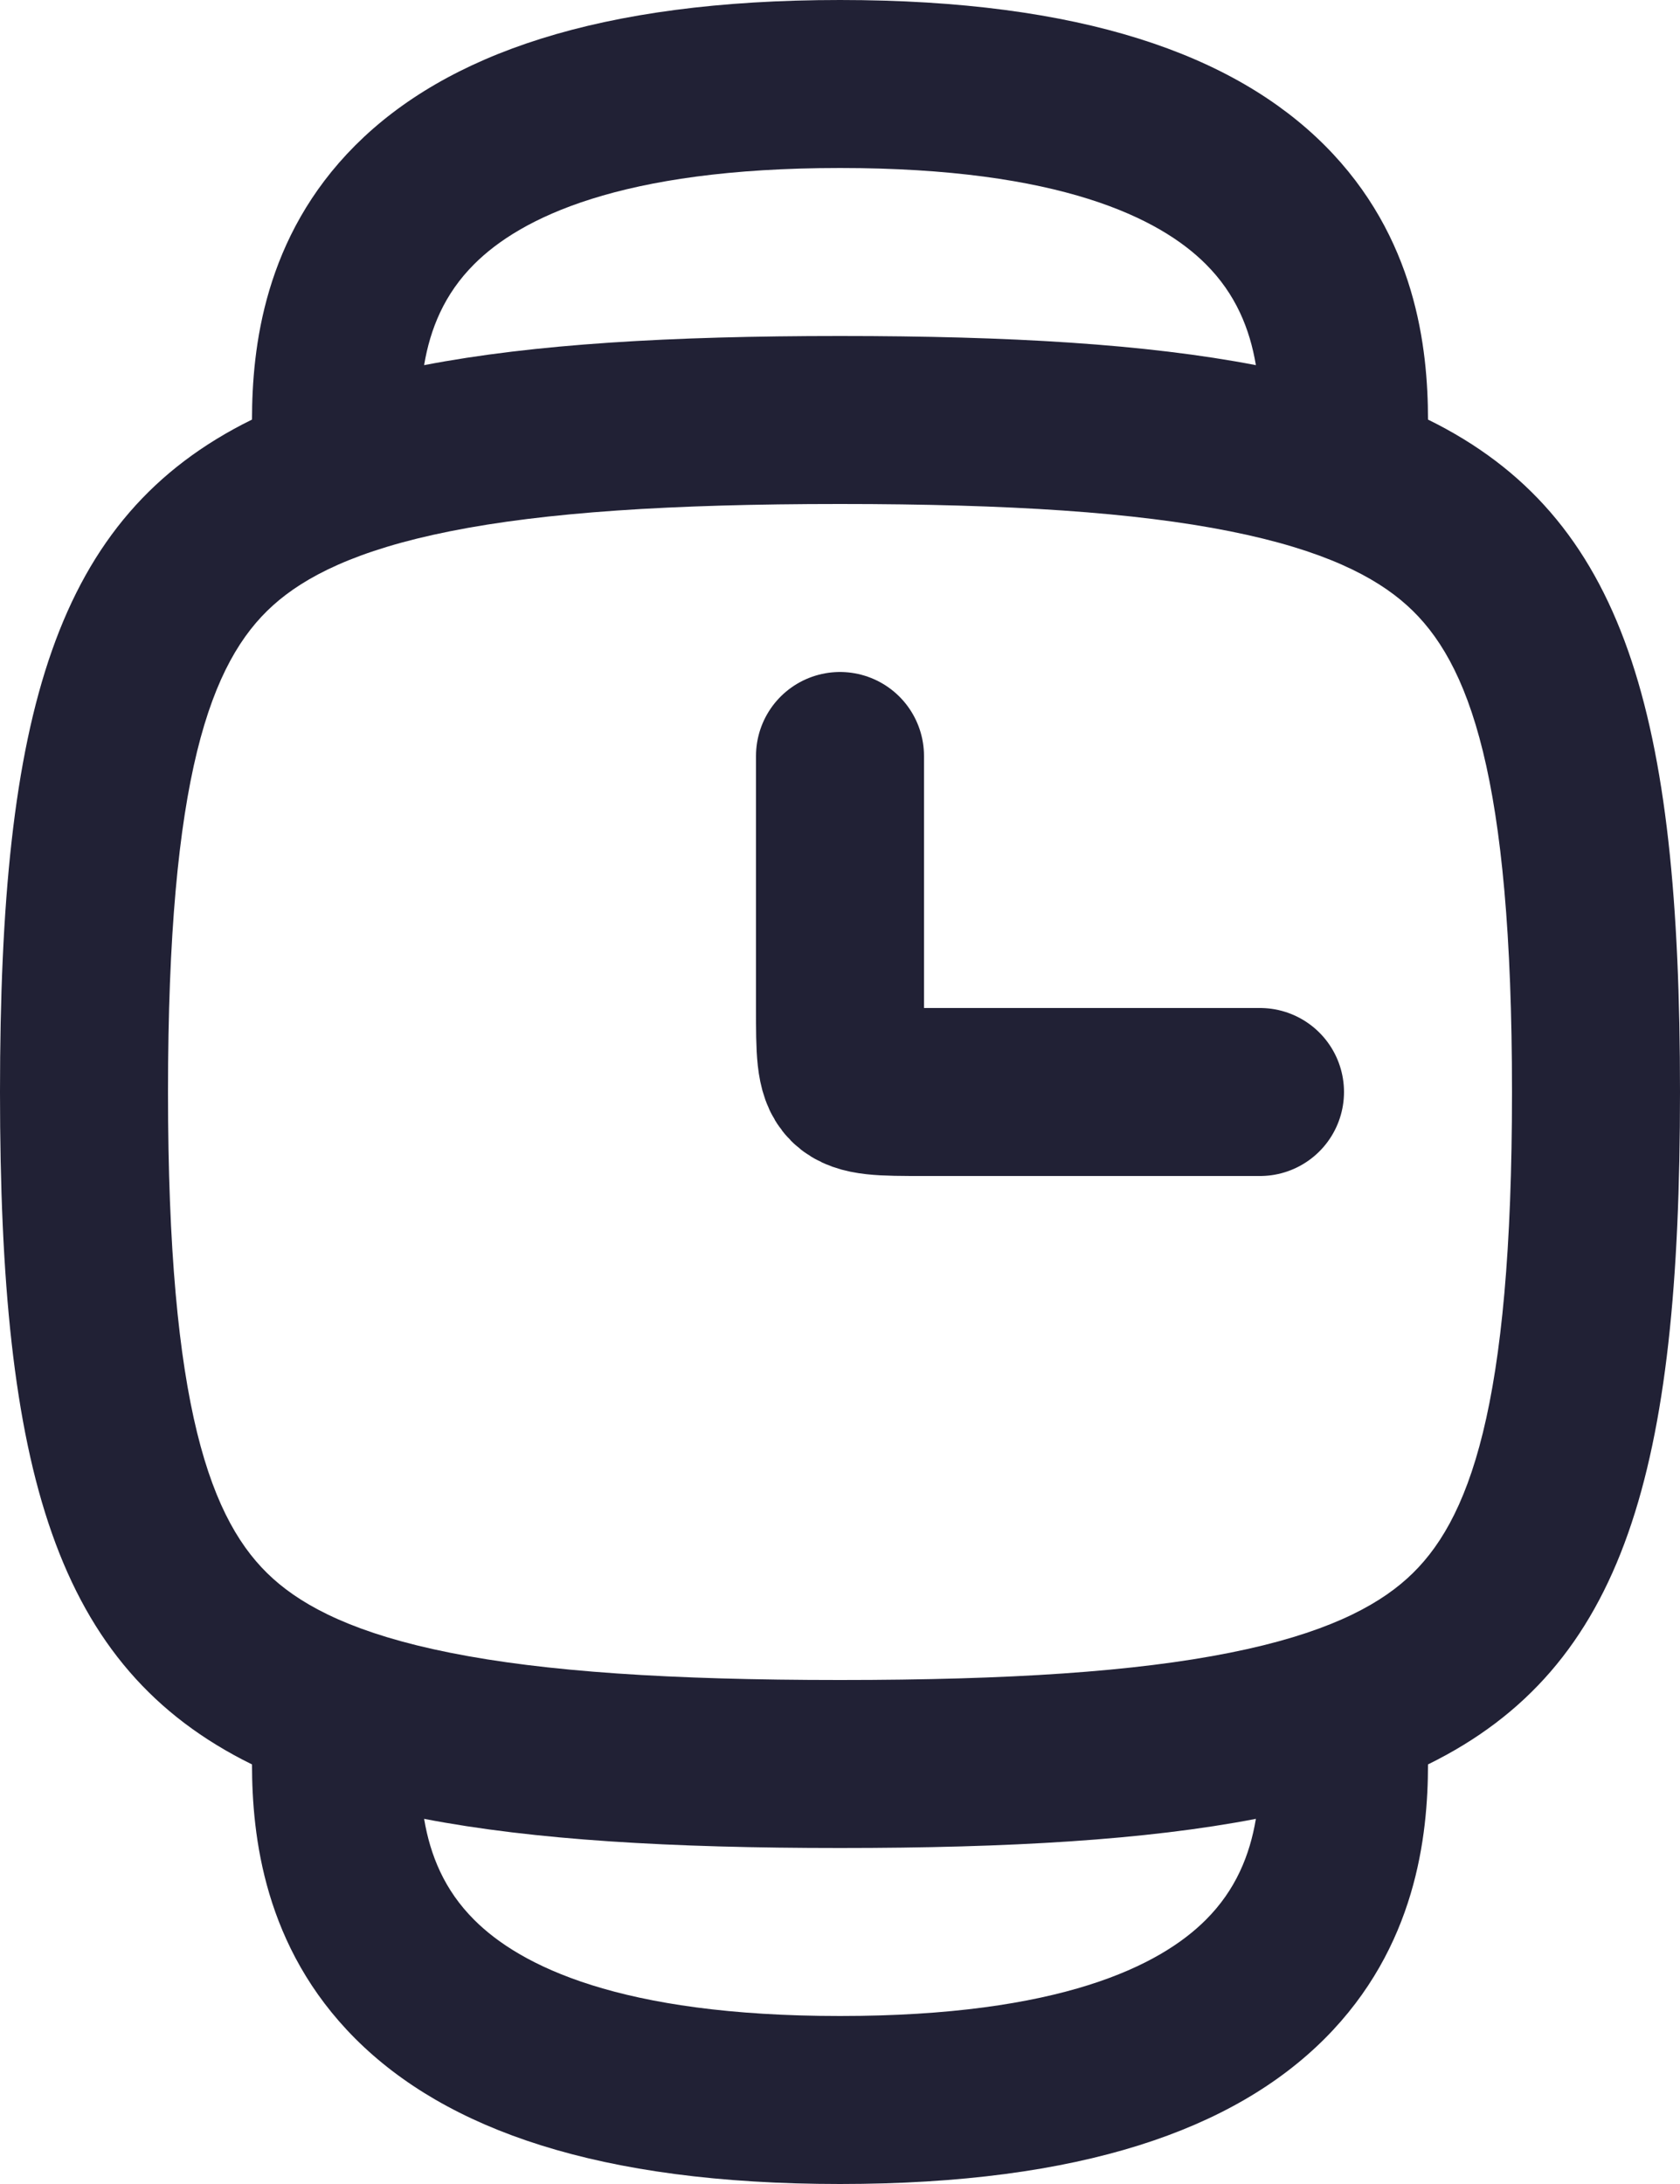 <svg width="20" height="26" viewBox="0 0 20 26" fill="none" xmlns="http://www.w3.org/2000/svg">
<path fill-rule="evenodd" clip-rule="evenodd" d="M5.645 3.145C5.289 3.5 5.121 3.916 5.049 4.347C6.358 4.095 7.985 4 10 4C12.015 4 13.642 4.095 14.951 4.347C14.879 3.916 14.711 3.5 14.355 3.145C13.811 2.6 12.625 2 10 2C7.375 2 6.189 2.6 5.645 3.145ZM4.23 1.73C3.141 2.82 3.001 4.146 3 4.995C0.65 6.15 0 8.503 0 13C0 17.497 0.65 19.85 3 21.005C3.001 21.854 3.141 23.18 4.23 24.27C5.311 25.35 7.125 26 10 26C12.875 26 14.689 25.35 15.77 24.27C16.859 23.18 16.999 21.854 17 21.005C19.35 19.85 20 17.497 20 13C20 8.503 19.35 6.15 17 4.995C16.999 4.146 16.859 2.82 15.77 1.73C14.689 0.65 12.875 0 10 0C7.125 0 5.311 0.65 4.23 1.73ZM14.951 21.653C13.642 21.905 12.015 22 10 22C7.985 22 6.358 21.905 5.049 21.653C5.121 22.084 5.289 22.5 5.645 22.855C6.189 23.4 7.375 24 10 24C12.625 24 13.811 23.4 14.355 22.855C14.711 22.5 14.879 22.084 14.951 21.653ZM3.25 18.793C2.506 18.124 2 16.755 2 13C2 9.245 2.506 7.876 3.25 7.207C3.626 6.868 4.239 6.548 5.356 6.325C6.484 6.099 7.982 6 10 6C12.018 6 13.516 6.099 14.644 6.325C15.761 6.548 16.374 6.868 16.75 7.207C17.494 7.876 18 9.245 18 13C18 16.755 17.494 18.124 16.75 18.793C16.374 19.132 15.761 19.452 14.644 19.675C13.516 19.901 12.018 20 10 20C7.982 20 6.484 19.901 5.356 19.675C4.239 19.452 3.626 19.132 3.25 18.793Z" fill="#212135"/>
<path d="M10 9C10 9 10 11 10 12C10 13 10 13 11 13C12 13 15 13 15 13" stroke="#212135" stroke-width="2" stroke-linecap="round" stroke-linejoin="round"/>
</svg>
